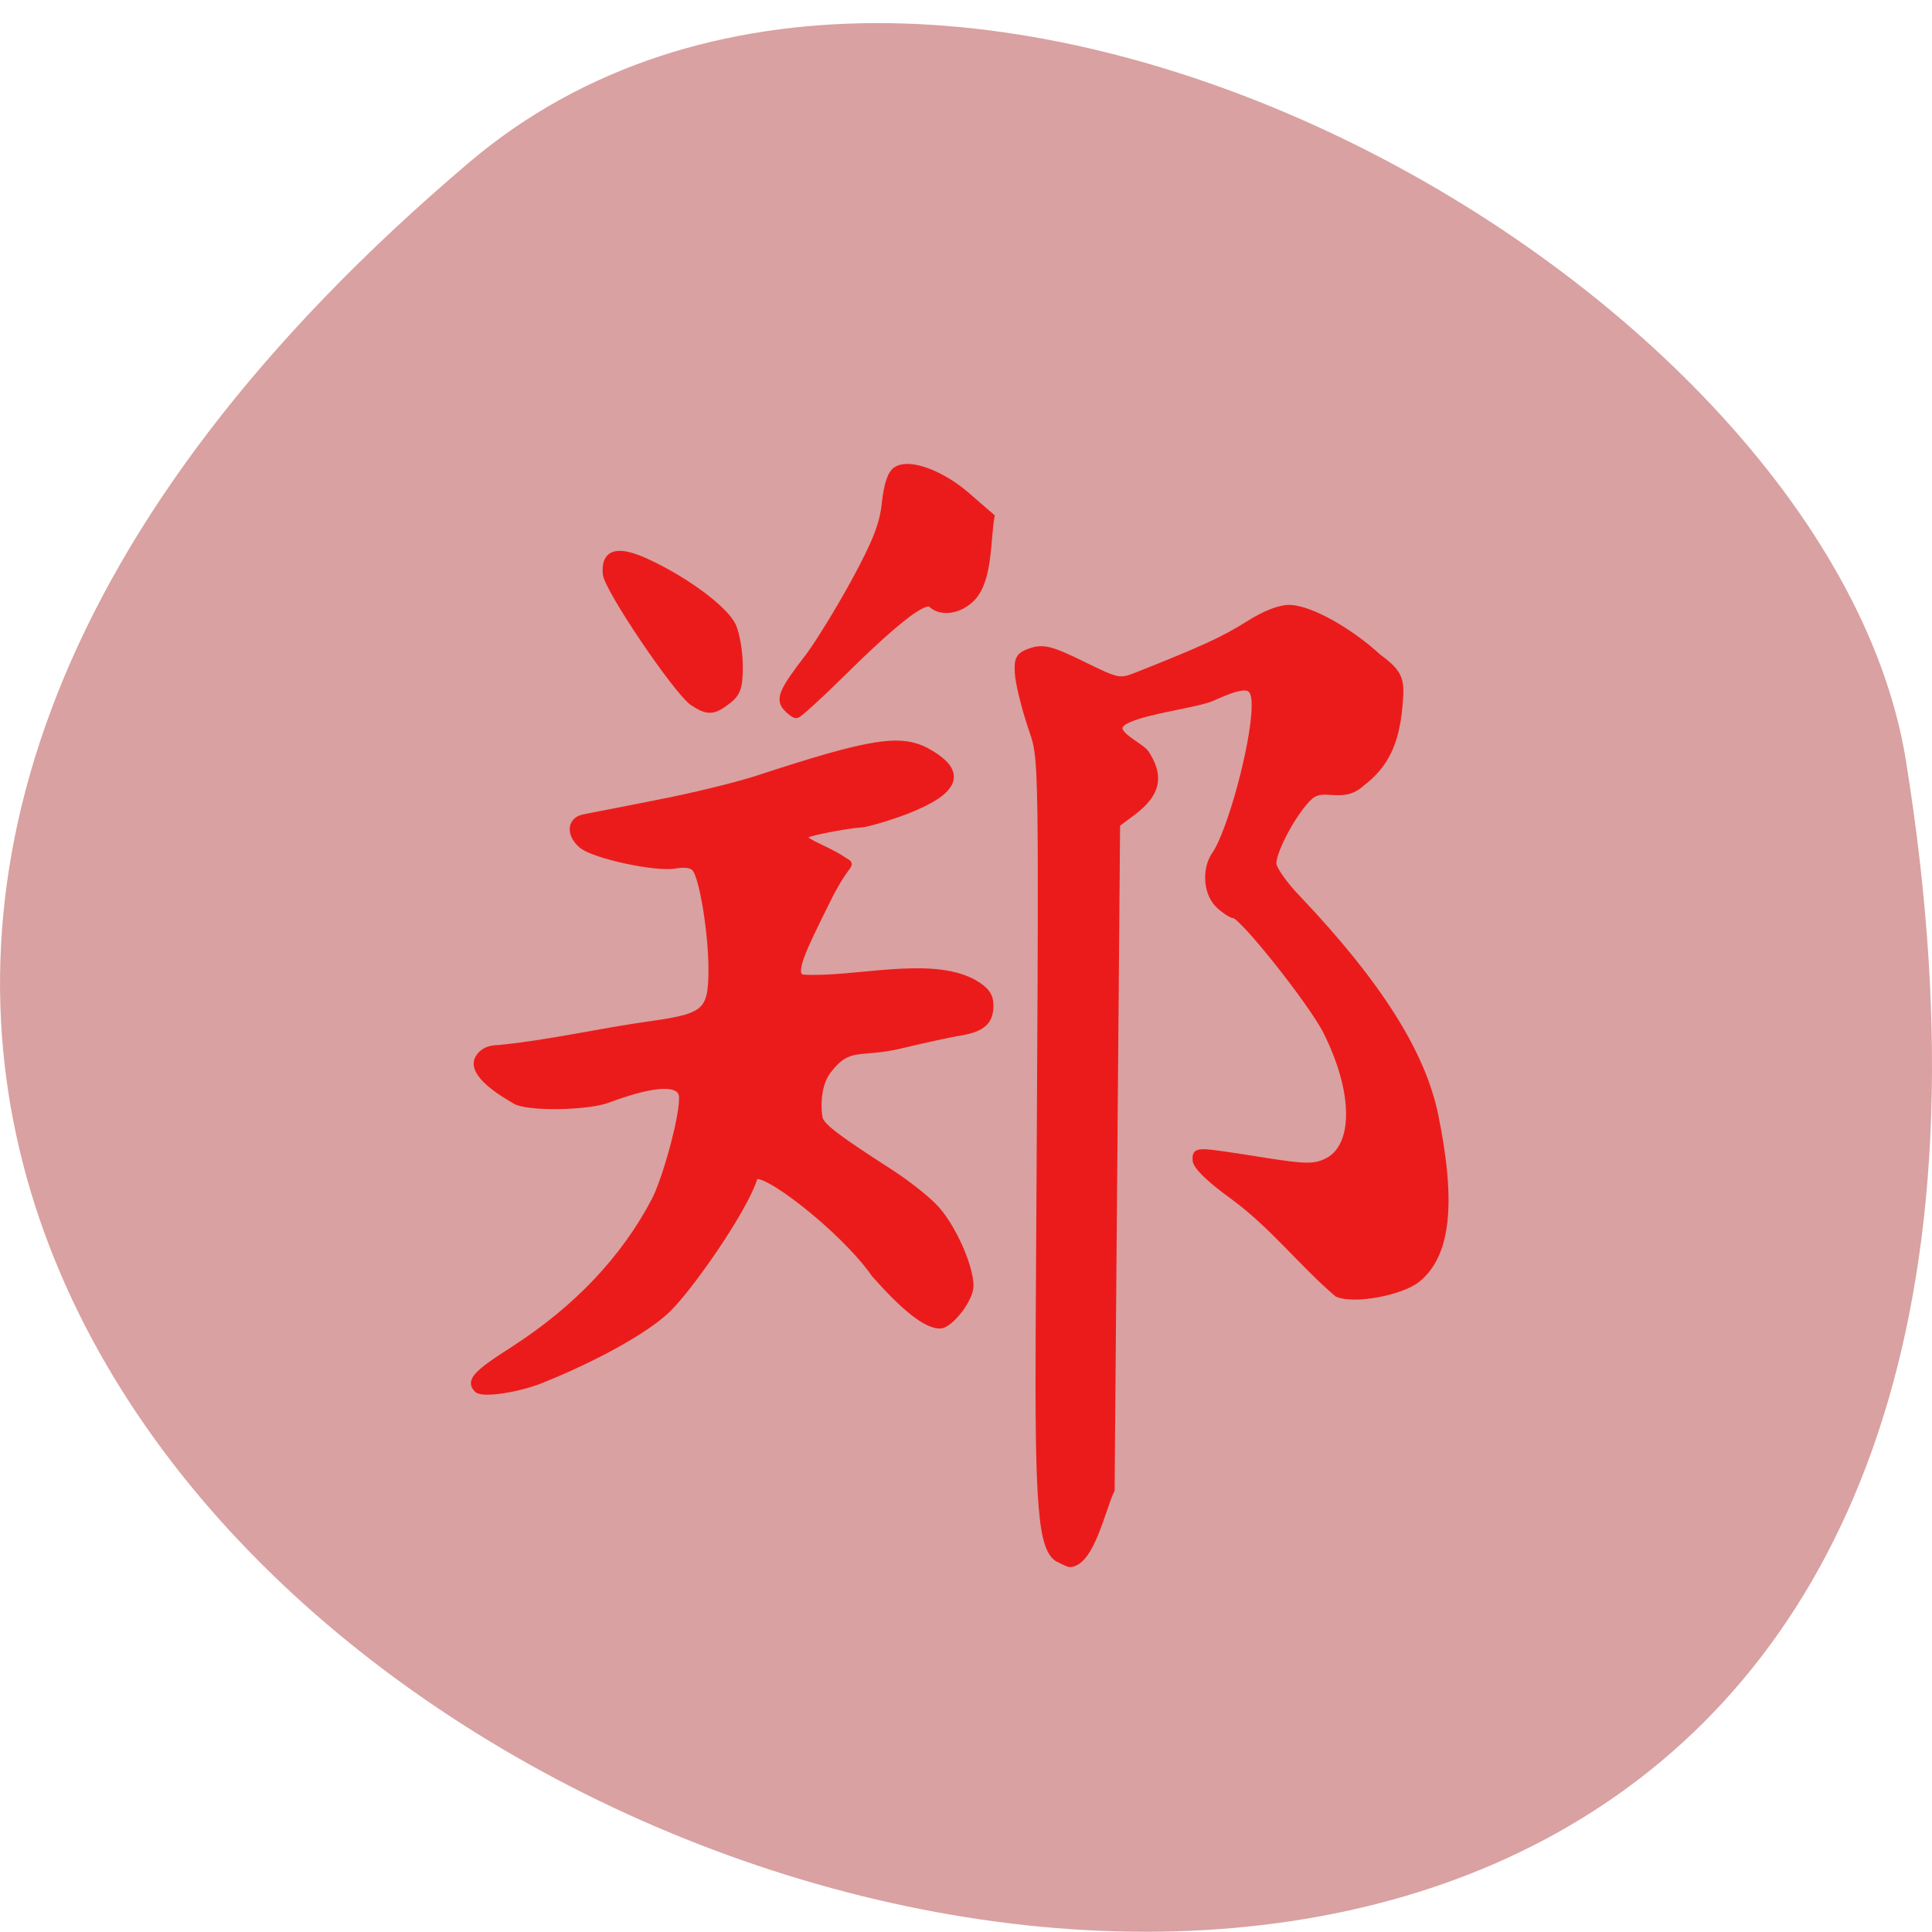 <svg xmlns="http://www.w3.org/2000/svg" viewBox="0 0 22 22"><path d="m 5.344 1.848 c -19.367 16.422 20.449 32.21 16.359 6.813 c -0.898 -5.566 -11.141 -11.238 -16.359 -6.813" fill="#d9a1a1"/><path d="m 140.18 206.41 c -2.273 -1.273 -2.727 -6.864 -2.591 -30.636 c 0.455 -79.64 0.545 -74.68 -1.136 -79.86 c -0.864 -2.636 -1.591 -5.727 -1.636 -6.909 c -0.091 -1.864 0.182 -2.227 1.773 -2.773 c 1.591 -0.5 2.636 -0.227 6.727 1.773 c 4.818 2.364 4.909 2.364 7.364 1.409 c 8.591 -3.409 11.364 -4.682 14.545 -6.682 c 2.273 -1.455 4.273 -2.227 5.591 -2.182 c 2.682 0.091 7.818 2.955 11.682 6.5 c 3.045 2.227 3.045 3.091 2.727 6.636 c -0.455 4.773 -1.864 7.636 -4.909 9.955 c -2.636 2.455 -5 0.091 -6.909 1.818 c -1.955 1.727 -4.864 7.05 -4.864 8.864 c 0 0.727 1.5 2.864 3.364 4.773 c 10.591 11.182 16.409 20.364 18.09 28.636 c 2.364 11.591 1.636 18.409 -2.364 21.636 c -2.182 1.727 -8.364 2.864 -10.545 1.909 c -4.773 -4.091 -8.545 -9.05 -13.818 -12.909 c -3.091 -2.227 -4.909 -4 -4.909 -4.773 c 0 -1.318 -0.273 -1.318 9 0.136 c 5.409 0.864 6.682 0.864 8.227 0.136 c 4.091 -1.864 4.136 -9.136 0.091 -17.227 c -1.818 -3.727 -11.182 -15.5 -12.273 -15.5 c -0.273 0 -1.182 -0.545 -1.955 -1.273 c -1.636 -1.455 -1.909 -4.682 -0.591 -6.636 c 2.045 -2.864 5.227 -14.545 5.318 -19.545 c 0.091 -3.227 -0.955 -3.455 -5.682 -1.318 c -2.273 1 -10.455 1.864 -12.05 3.455 c -1.318 1.364 2.591 2.909 3.273 3.955 c 1.682 2.636 1.909 5 -1.727 7.727 l -2.136 1.591 l -0.727 88.18 c -1.182 2.409 -2.682 9.682 -5.5 9.773 c -0.182 -0.045 -0.864 -0.318 -1.455 -0.682 m -76.955 -22.409 c -1.091 -1.091 -0.227 -2.045 4.909 -5.318 c 8.227 -5.318 14.5 -11.909 18.545 -19.591 c 1.455 -2.727 3.682 -10.864 3.682 -13.409 c 0.409 -3.864 -7.864 -0.818 -9.818 -0.091 c -2.455 0.955 -9.682 1.182 -12.05 0.318 c -1.955 -1.091 -6.227 -3.682 -5.136 -5.727 c 0.5 -0.864 1.364 -1.318 2.727 -1.318 c 6.864 -0.682 13.09 -2.182 20.227 -3.182 c 7.182 -1 7.955 -1.727 7.955 -7.318 c 0 -4.727 -1.182 -12.136 -2.182 -13.318 c -0.409 -0.545 -1.364 -0.682 -2.682 -0.455 c -2.591 0.455 -10.773 -1.318 -12.364 -2.682 c -1.636 -1.409 -1.5 -3.273 0.318 -3.591 c 0.818 -0.182 5.182 -1 9.682 -1.909 c 4.545 -0.864 10.455 -2.318 13.14 -3.182 c 15.409 -5.05 19.227 -5.636 22.864 -3.5 c 4.545 2.636 3.591 5.05 -3 7.636 c -2.636 1 -5.5 1.818 -6.273 1.818 c -0.818 0 -6.455 0.955 -7.091 1.409 c -1.045 0.727 2.545 1.727 4.864 3.273 c 1.545 1.091 0.818 -0.455 -2.136 5.591 c -2.864 5.818 -4.955 9.773 -3.091 10.09 c 6.818 0.409 16.864 -2.5 22.591 0.636 c 1.636 0.955 2.182 1.682 2.182 3 c 0 2.136 -1.045 3.045 -4 3.545 c -1.227 0.182 -4.727 0.955 -7.773 1.682 c -5.455 1.318 -6.909 -0.273 -9.682 3.364 c -1.682 2.182 -1.318 5.727 -1.136 6.409 c 0.318 1.091 2.455 2.682 9.455 7.182 c 1.955 1.273 4.545 3.273 5.682 4.455 c 2.318 2.318 4.818 7.818 4.818 10.5 c 0 1.727 -2.682 5.182 -4 5.182 c -1.773 0 -4.636 -2.227 -8.636 -6.773 c -4.136 -5.955 -15.318 -14.591 -15.955 -12.773 c -1.273 4.227 -8.682 14.818 -11.591 17.545 c -2.818 2.682 -9.545 6.409 -16.591 9.227 c -3 1.227 -7.773 1.955 -8.455 1.273 m 40.909 -90.27 c -1 -1.182 -0.5 -2.273 3.045 -6.864 c 1.273 -1.727 4 -6.136 6 -9.818 c 2.773 -5.091 3.773 -7.591 4.045 -10.409 c 0.273 -2.455 0.773 -3.955 1.5 -4.364 c 1.727 -1.091 6 0.5 9.409 3.5 l 3.091 2.682 c -0.545 3.409 -0.273 8.364 -2.5 10.727 c -1.591 1.682 -4.091 2.091 -5.364 0.864 c -0.909 -0.864 -4.682 2.045 -12.227 9.5 c -2.864 2.818 -5.409 5.136 -5.682 5.136 c -0.273 0 -0.864 -0.455 -1.318 -0.955 m -12.364 -0.682 c -2.136 -1.455 -11.364 -15.09 -11.5 -17.05 c -0.227 -2.864 1.545 -3.318 5.591 -1.409 c 5.136 2.409 10.227 6.227 11.182 8.409 c 0.455 1.045 0.864 3.409 0.864 5.273 c 0 2.773 -0.273 3.545 -1.545 4.545 c -1.909 1.5 -2.682 1.5 -4.591 0.227" transform="scale(0.086)" fill="#ec1b1b" stroke="#ec1b1b" stroke-width="0.91"/></svg>